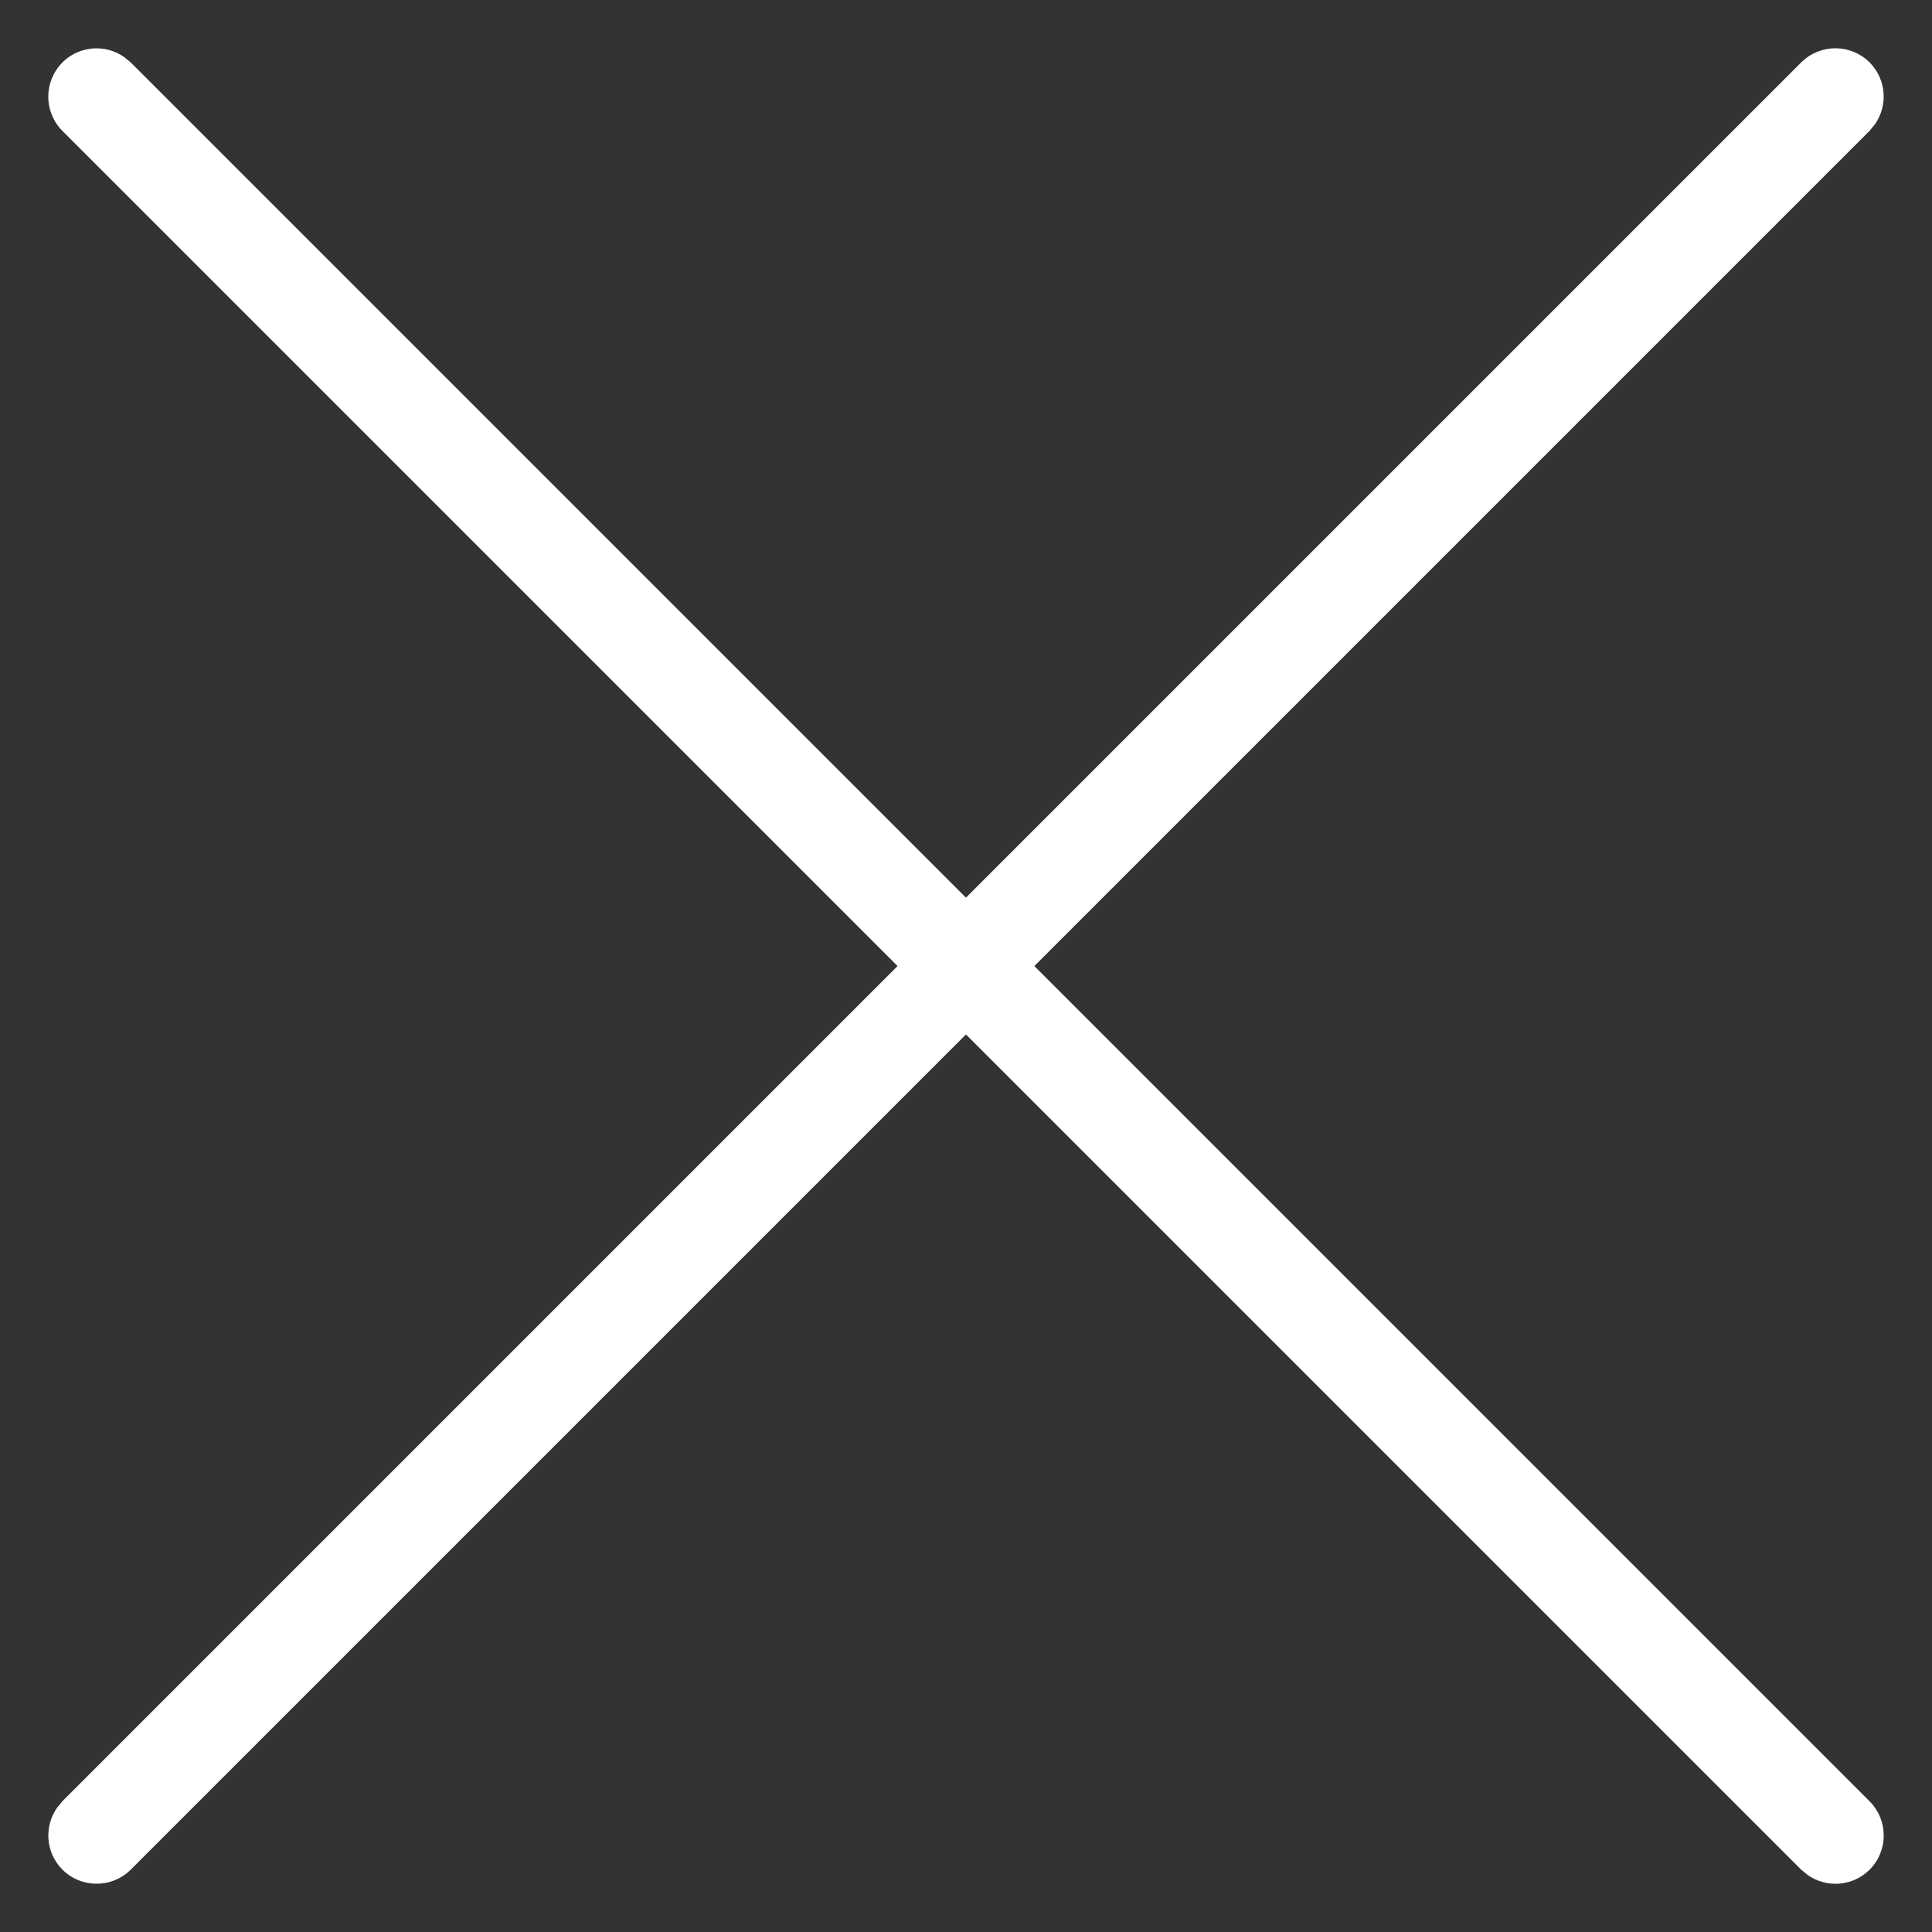 <svg xmlns="http://www.w3.org/2000/svg" width="20" height="20" viewBox="0 0 20 20">
    <rect x="0" y="0" width="20" height="20" fill="#333333" stroke="none"/>
    <g fill="none" fill-rule="evenodd">
        <g fill="#FFF" fill-rule="nonzero">
            <g>
                <path d="M17.646-.354c.196-.195.512-.195.708 0 .173.174.192.443.057.638l-.057.07-18 18c-.196.195-.512.195-.708 0-.173-.174-.192-.443-.057-.638l.057-.07 18-18z" transform="translate(-347 -41) translate(348 42)"/>
                <path d="M-.354-.354C-.18-.527.09-.546.284-.41l.07.057 18 18c.195.196.195.512 0 .708-.174.173-.443.192-.638.057l-.07-.057-18-18c-.195-.196-.195-.512 0-.708z" transform="translate(-347 -41) translate(348 42)"/>
            </g>
        </g>
    </g>
</svg>

